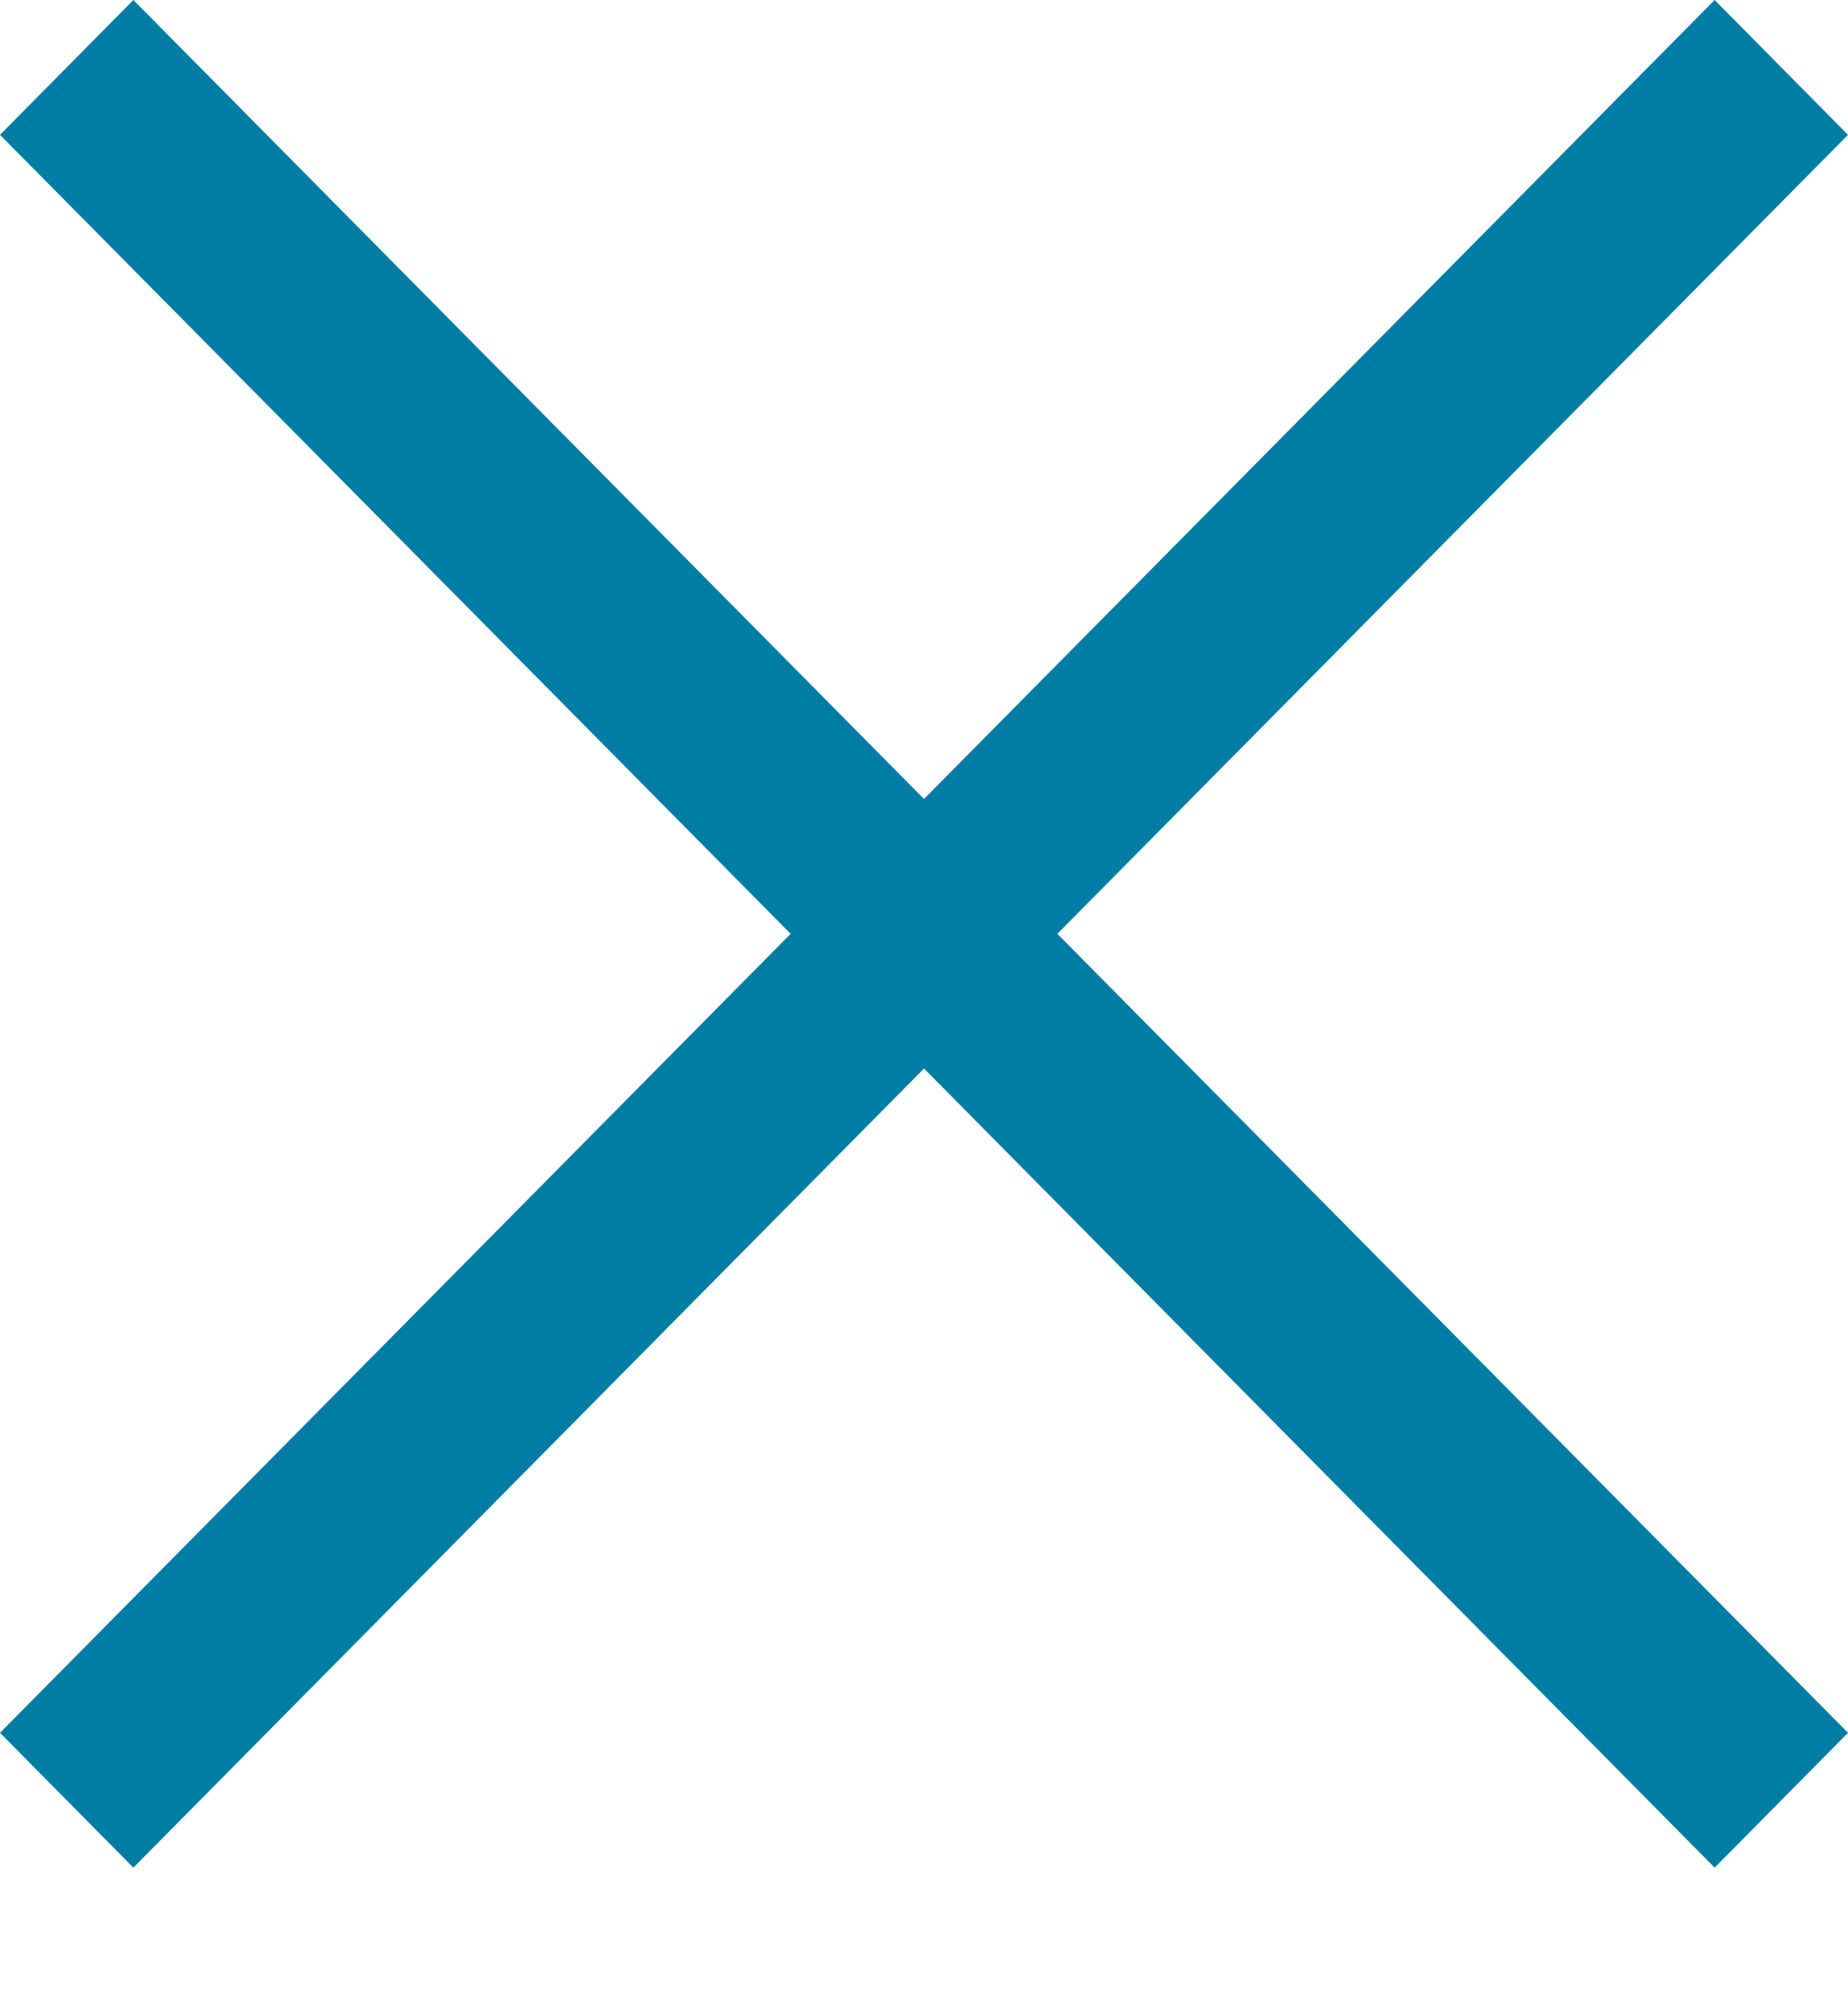 <?xml version="1.0" encoding="UTF-8"?>
<svg width="12px" height="13px" viewBox="0 0 12 13" version="1.1" xmlns="http://www.w3.org/2000/svg" xmlns:xlink="http://www.w3.org/1999/xlink">
    <!-- Generator: Sketch 47.1 (45422) - http://www.bohemiancoding.com/sketch -->
    <title>Path</title>
    <desc>Created with Sketch.</desc>
    <defs></defs>
    <g id="SP-Slider-Concept" stroke="none" stroke-width="1" fill="none" fill-rule="evenodd">
        <g id="Success-Profile---Slider_detail-EDIT" transform="translate(-1202, -415)" fill="#007DA4">
            <g id="Content" transform="translate(225, 363)">
                <polygon id="Path" points="989 52.875 983.866 58.06 989 63.245 988.134 64.12 983 58.934 977.866 64.12 977 63.245 982.134 58.06 977 52.875 977.866 52 983 57.185 988.134 52"></polygon>
            </g>
        </g>
    </g>
</svg>